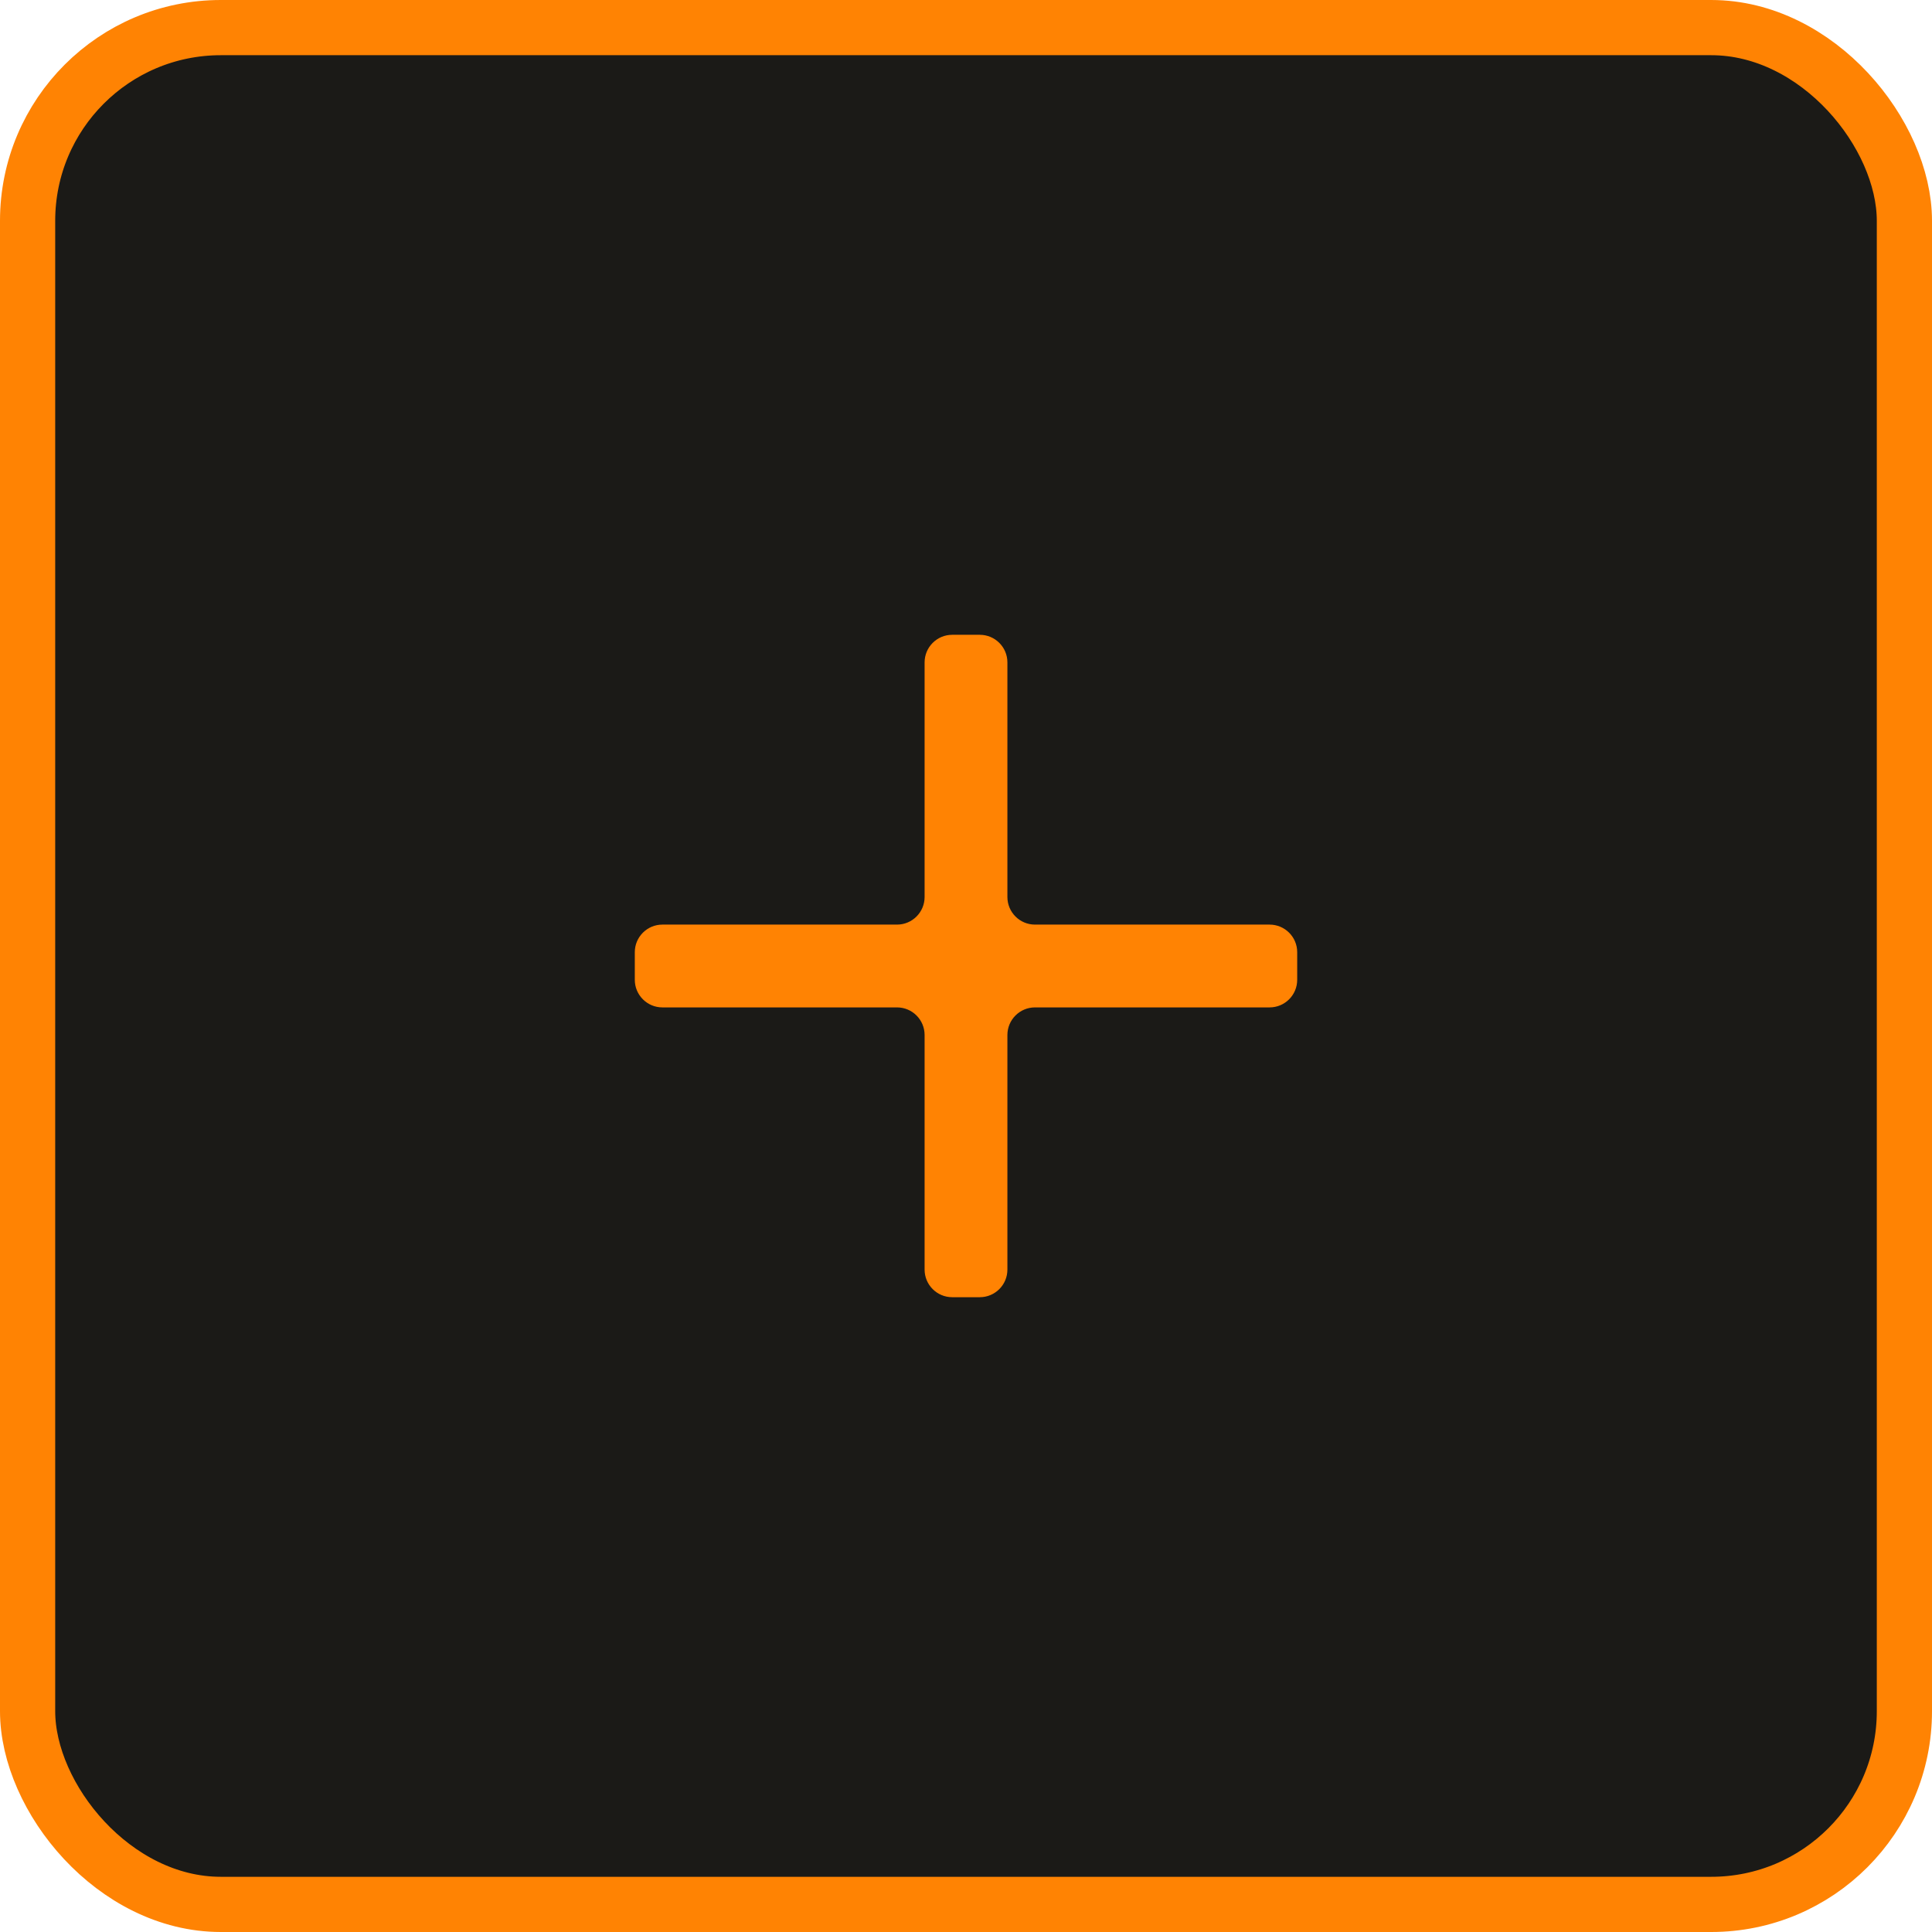 <svg width="70" height="70" viewBox="0 0 70 70" fill="none" xmlns="http://www.w3.org/2000/svg">
<rect x="1" y="1" width="68" height="68" rx="7" fill="#1B1A17" stroke="#FF8303" stroke-width="2"/>
<path fill-rule="evenodd" clip-rule="evenodd" d="M36.5 24C36.5 23.448 36.052 23 35.5 23H34.5C33.948 23 33.5 23.448 33.5 24V32.5C33.5 33.052 33.052 33.5 32.5 33.5H24C23.448 33.5 23 33.948 23 34.5V35.5C23 36.052 23.448 36.5 24 36.5H32.5C33.052 36.5 33.5 36.948 33.5 37.5V46C33.5 46.552 33.948 47 34.5 47H35.5C36.052 47 36.5 46.552 36.5 46V37.5C36.5 36.948 36.948 36.5 37.5 36.5H46C46.552 36.5 47 36.052 47 35.5V34.5C47 33.948 46.552 33.5 46 33.5H37.5C36.948 33.5 36.5 33.052 36.5 32.5V24Z" fill="#FF8303"/>
</svg>
